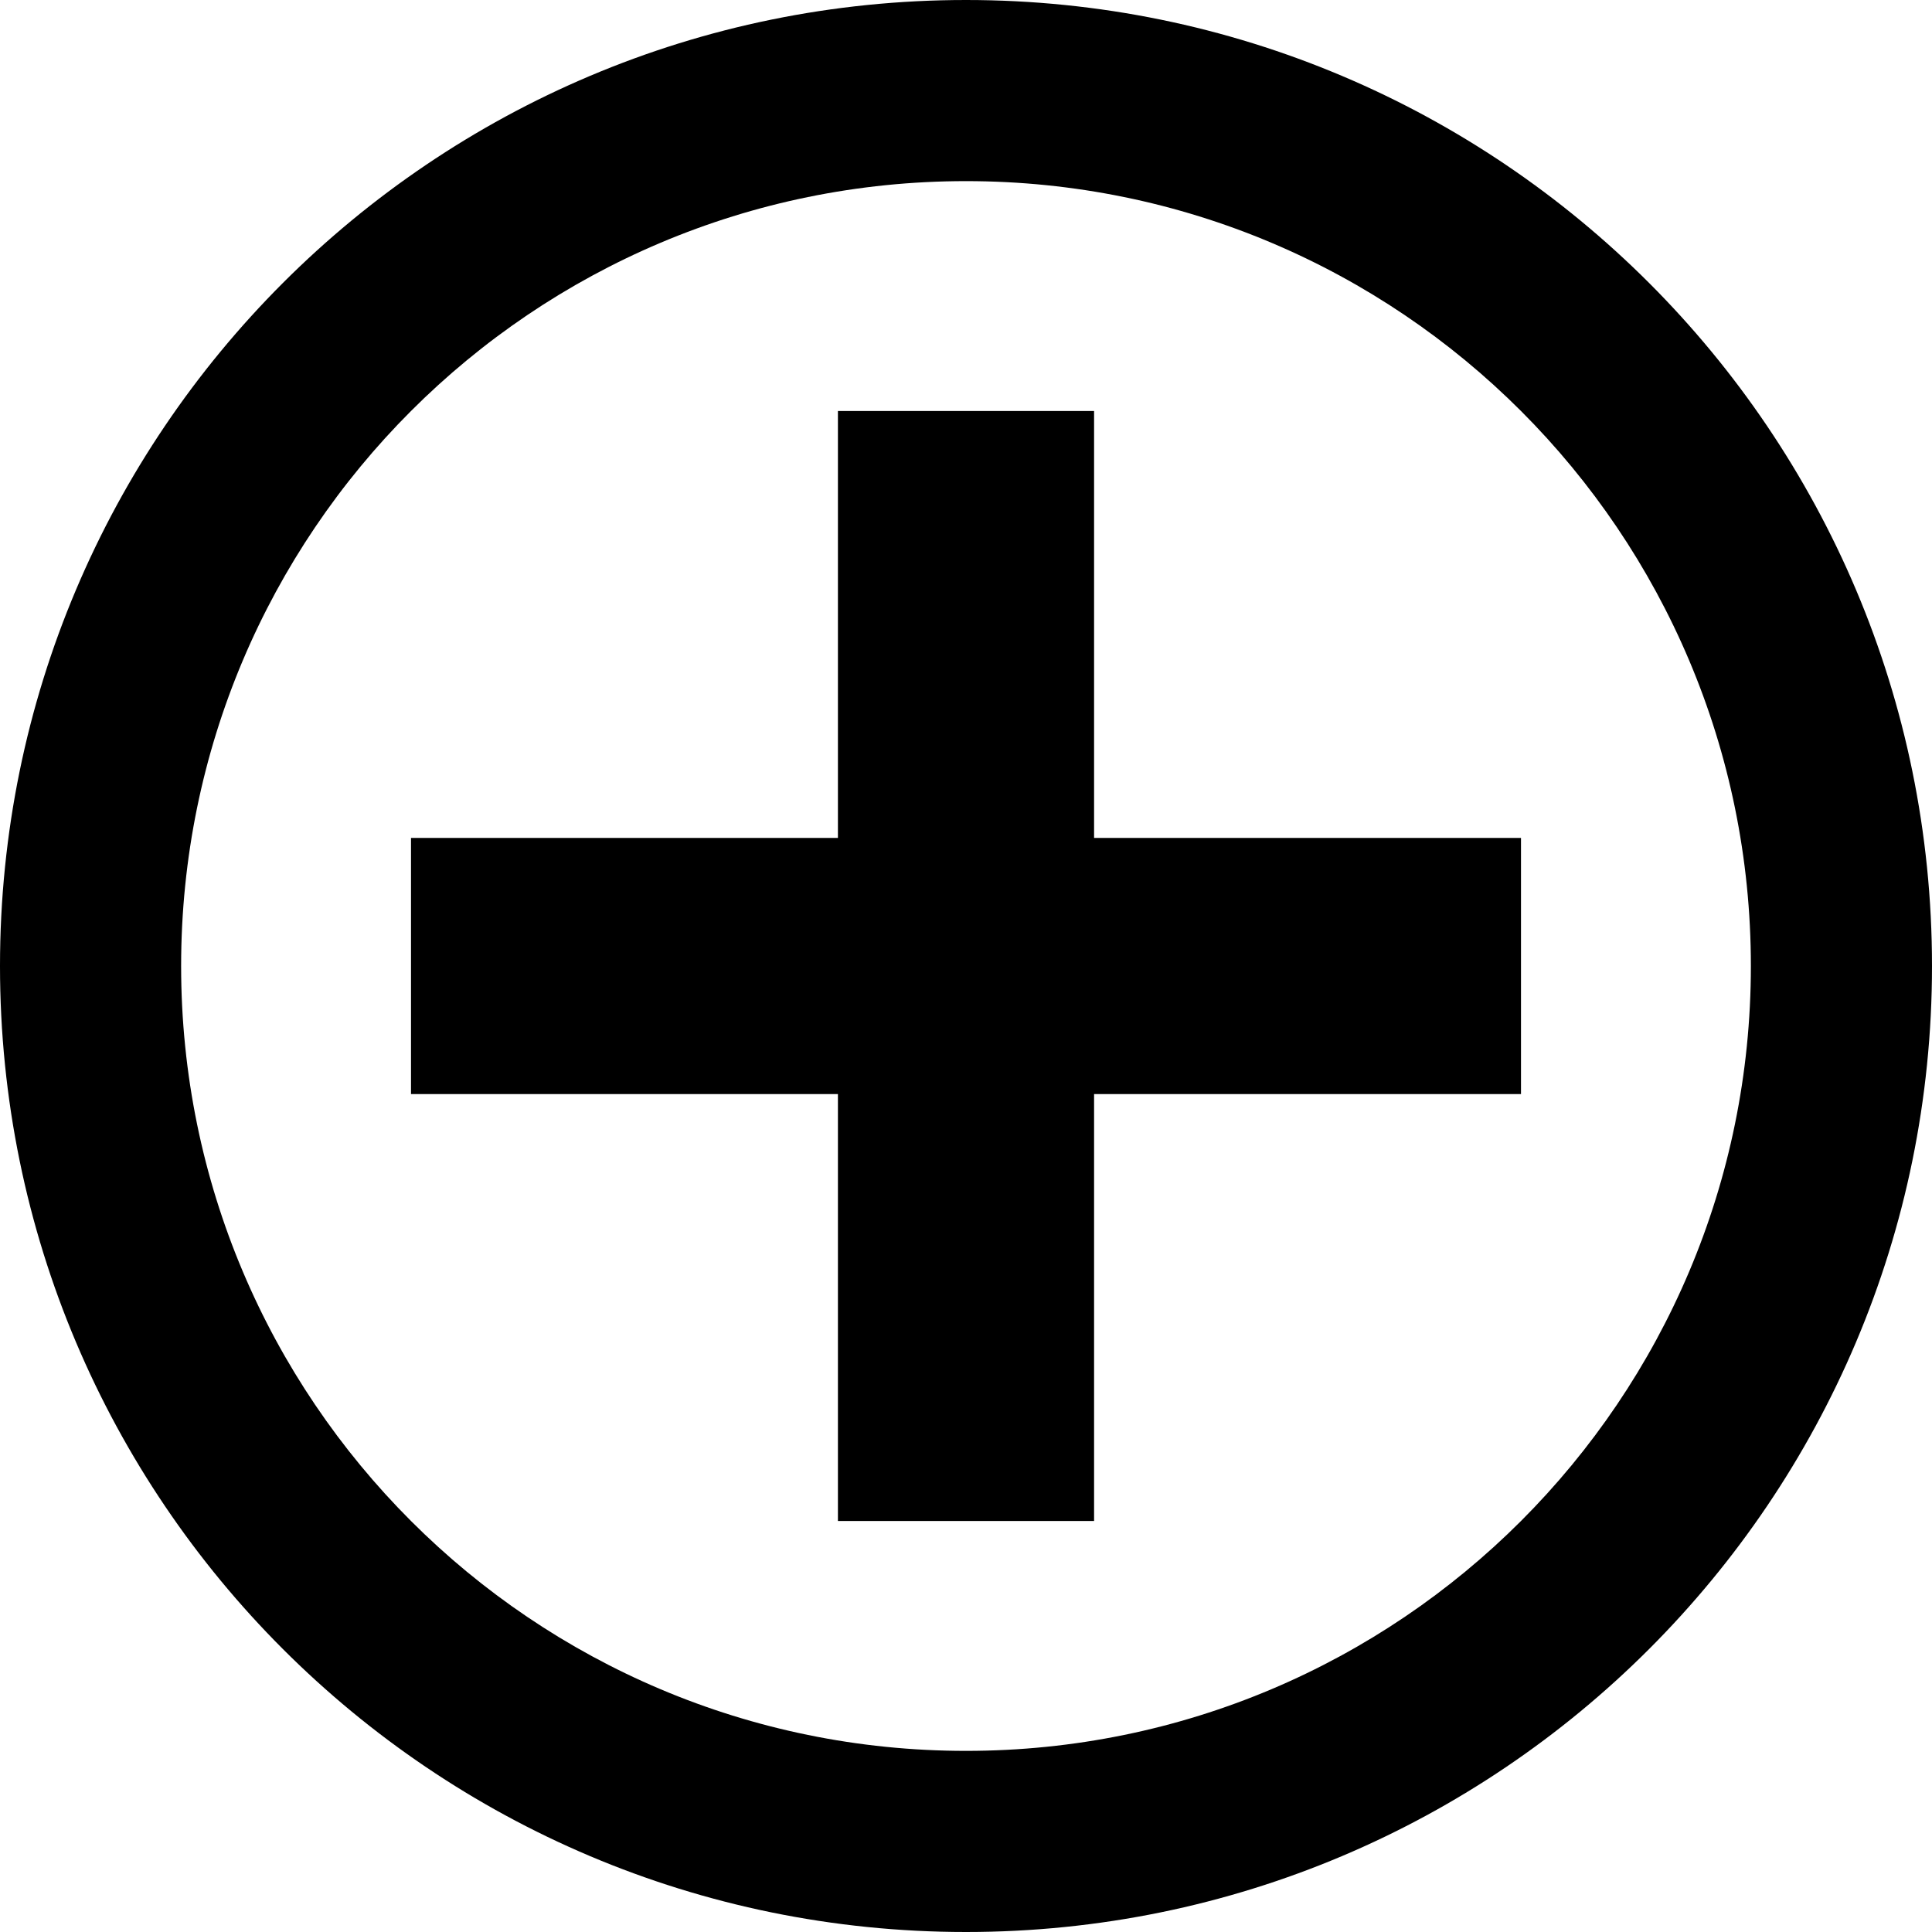 <?xml version="1.0" encoding="UTF-8"?>
<svg width="32px" height="32px" viewBox="0 0 32 32" version="1.1" xmlns="http://www.w3.org/2000/svg" xmlns:xlink="http://www.w3.org/1999/xlink">
    <g id="Page-1" stroke="none" stroke-width="1" fill-rule="evenodd">
	<g id="cancel-circle">
	    <path d="M16,0 C7.163,0 0,7.163 0,16 C0,24.837 7.163,32 16,32 C24.837,32 32,24.837 32,16 C32,7.163 24.837,0 16,0 L16,0 Z M16,29 C8.82,29 3,23.18 3,16 C3,8.82 8.82,3 16,3 C23.18,3 29,8.82 29,16 C29,23.18 23.18,29 16,29 L16,29 Z" id="Shape"></path>
	    <polygon id="Shape" transform="translate(16, 16) rotate(-315) translate(-16, -16) " points="21 8 16 13 11 8 8 11 13 16 8 21 11 24 16 19 21 24 24 21 19 16 24 11"></polygon>
	</g>
    </g>
</svg>
